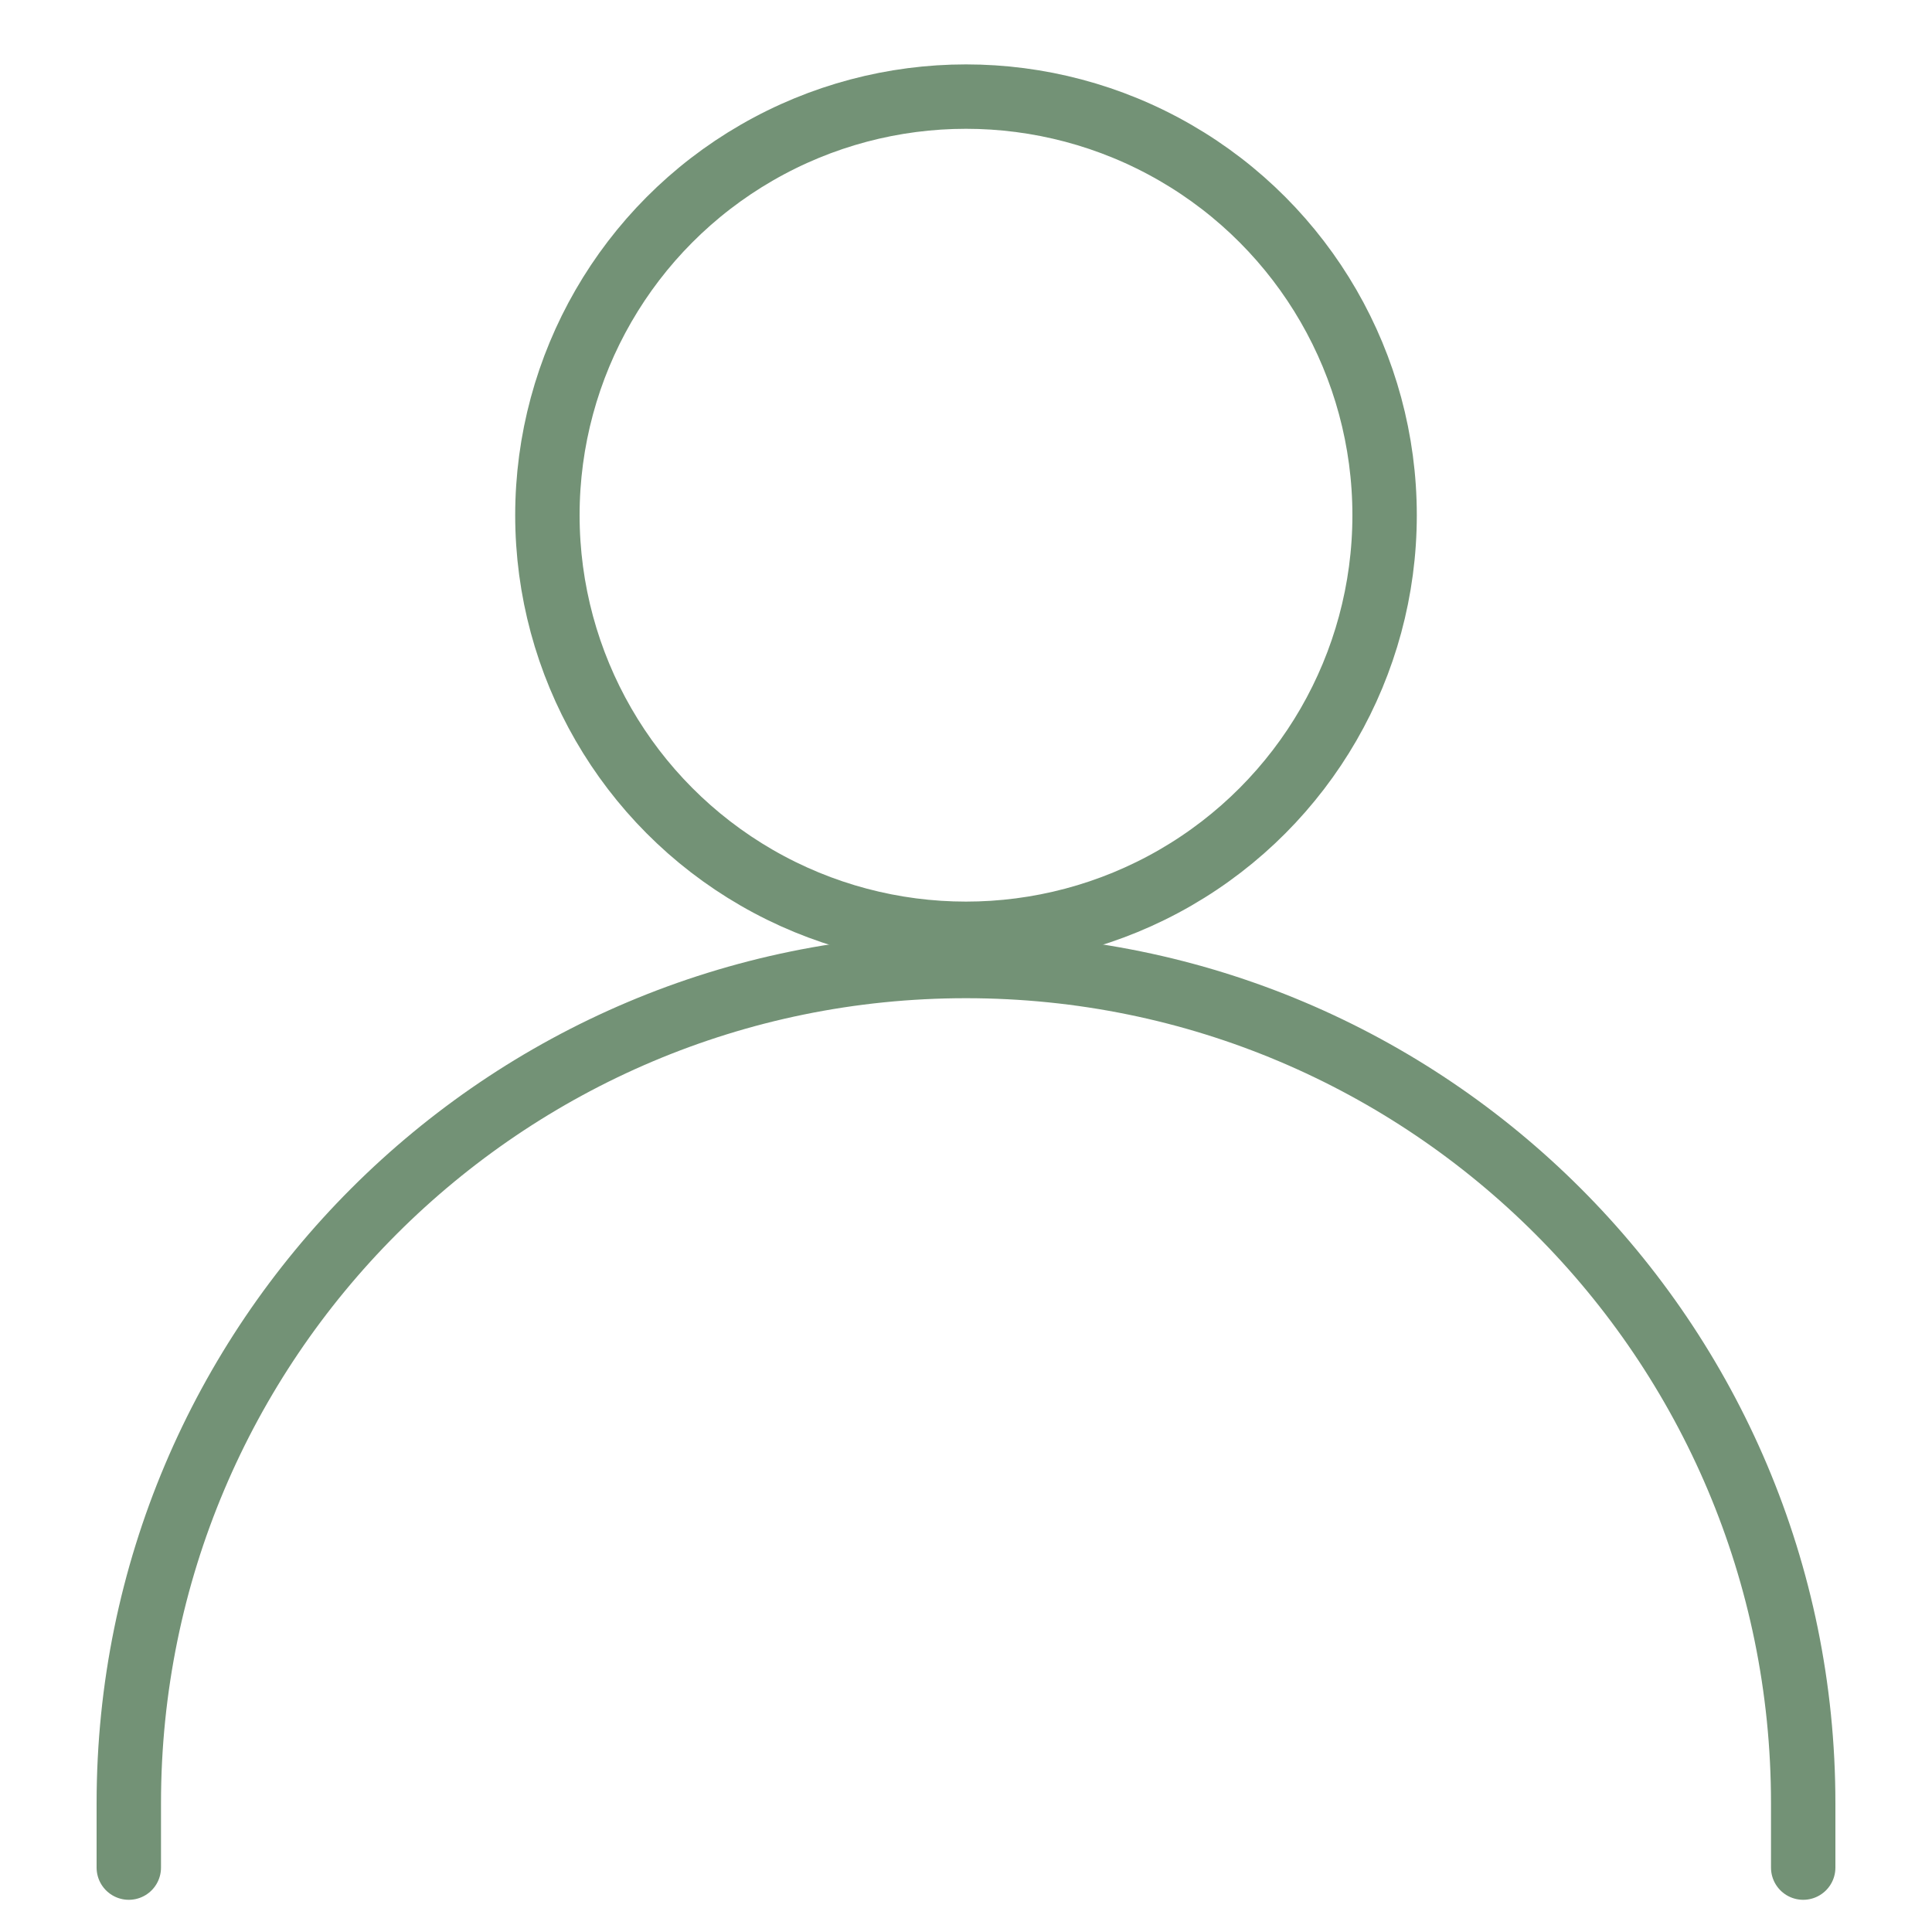 <svg width="30" height="30" viewBox="0 0 30 30" fill="none" xmlns="http://www.w3.org/2000/svg">
<path d="M2 29V28C2 20.82 7.82 15 15 15V15C22.18 15 28 20.82 28 28V29" stroke="#739276" stroke-linecap="round"/>
<circle cx="15" cy="8" r="6.5" stroke="#739276"/>
</svg>
